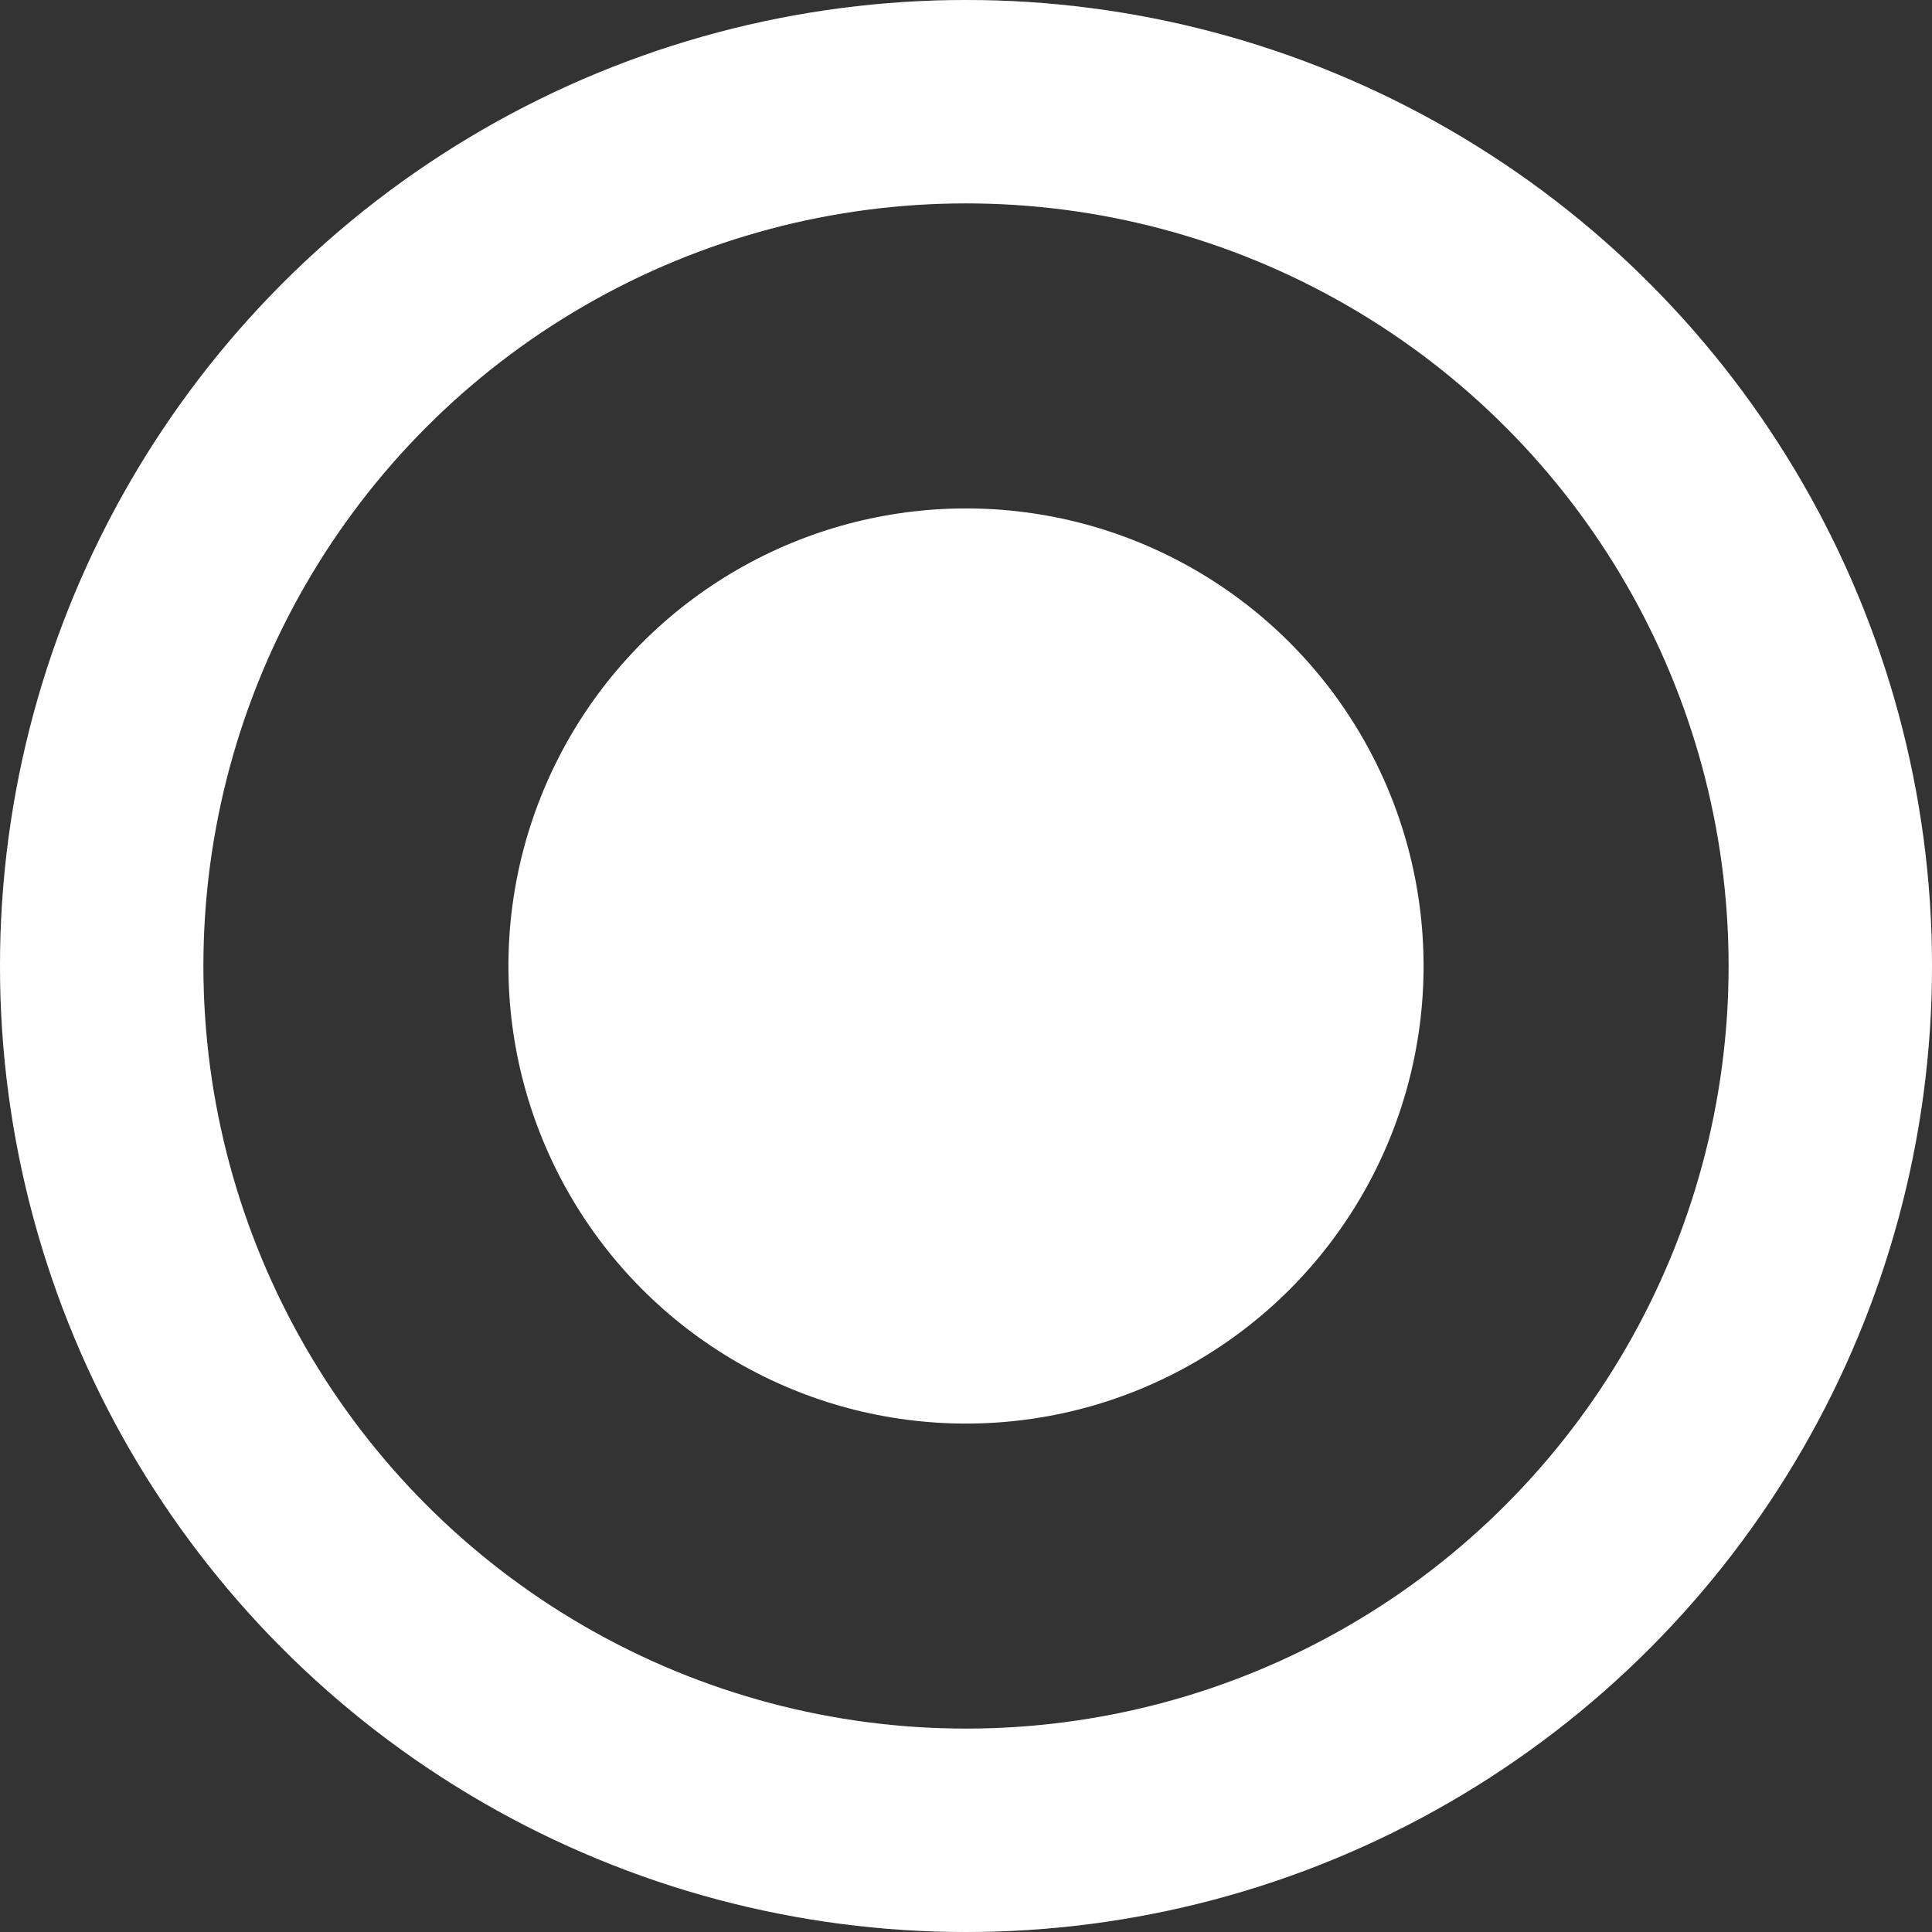 <svg width="19" height="19" viewBox="0 0 19 19" fill="none" xmlns="http://www.w3.org/2000/svg">
<rect x="0" y="0" width="19" height="19" fill="#333333" stroke="none"/>
<circle cx="9.5" cy="9.5" r="8.5" stroke="white" stroke-width="2"/>
<circle cx="9.5" cy="9.5" r="8.5" stroke="white" stroke-opacity="0.2" stroke-width="2"/>
<circle cx="9.5" cy="9.5" r="4.5" fill="white"/>
</svg>
